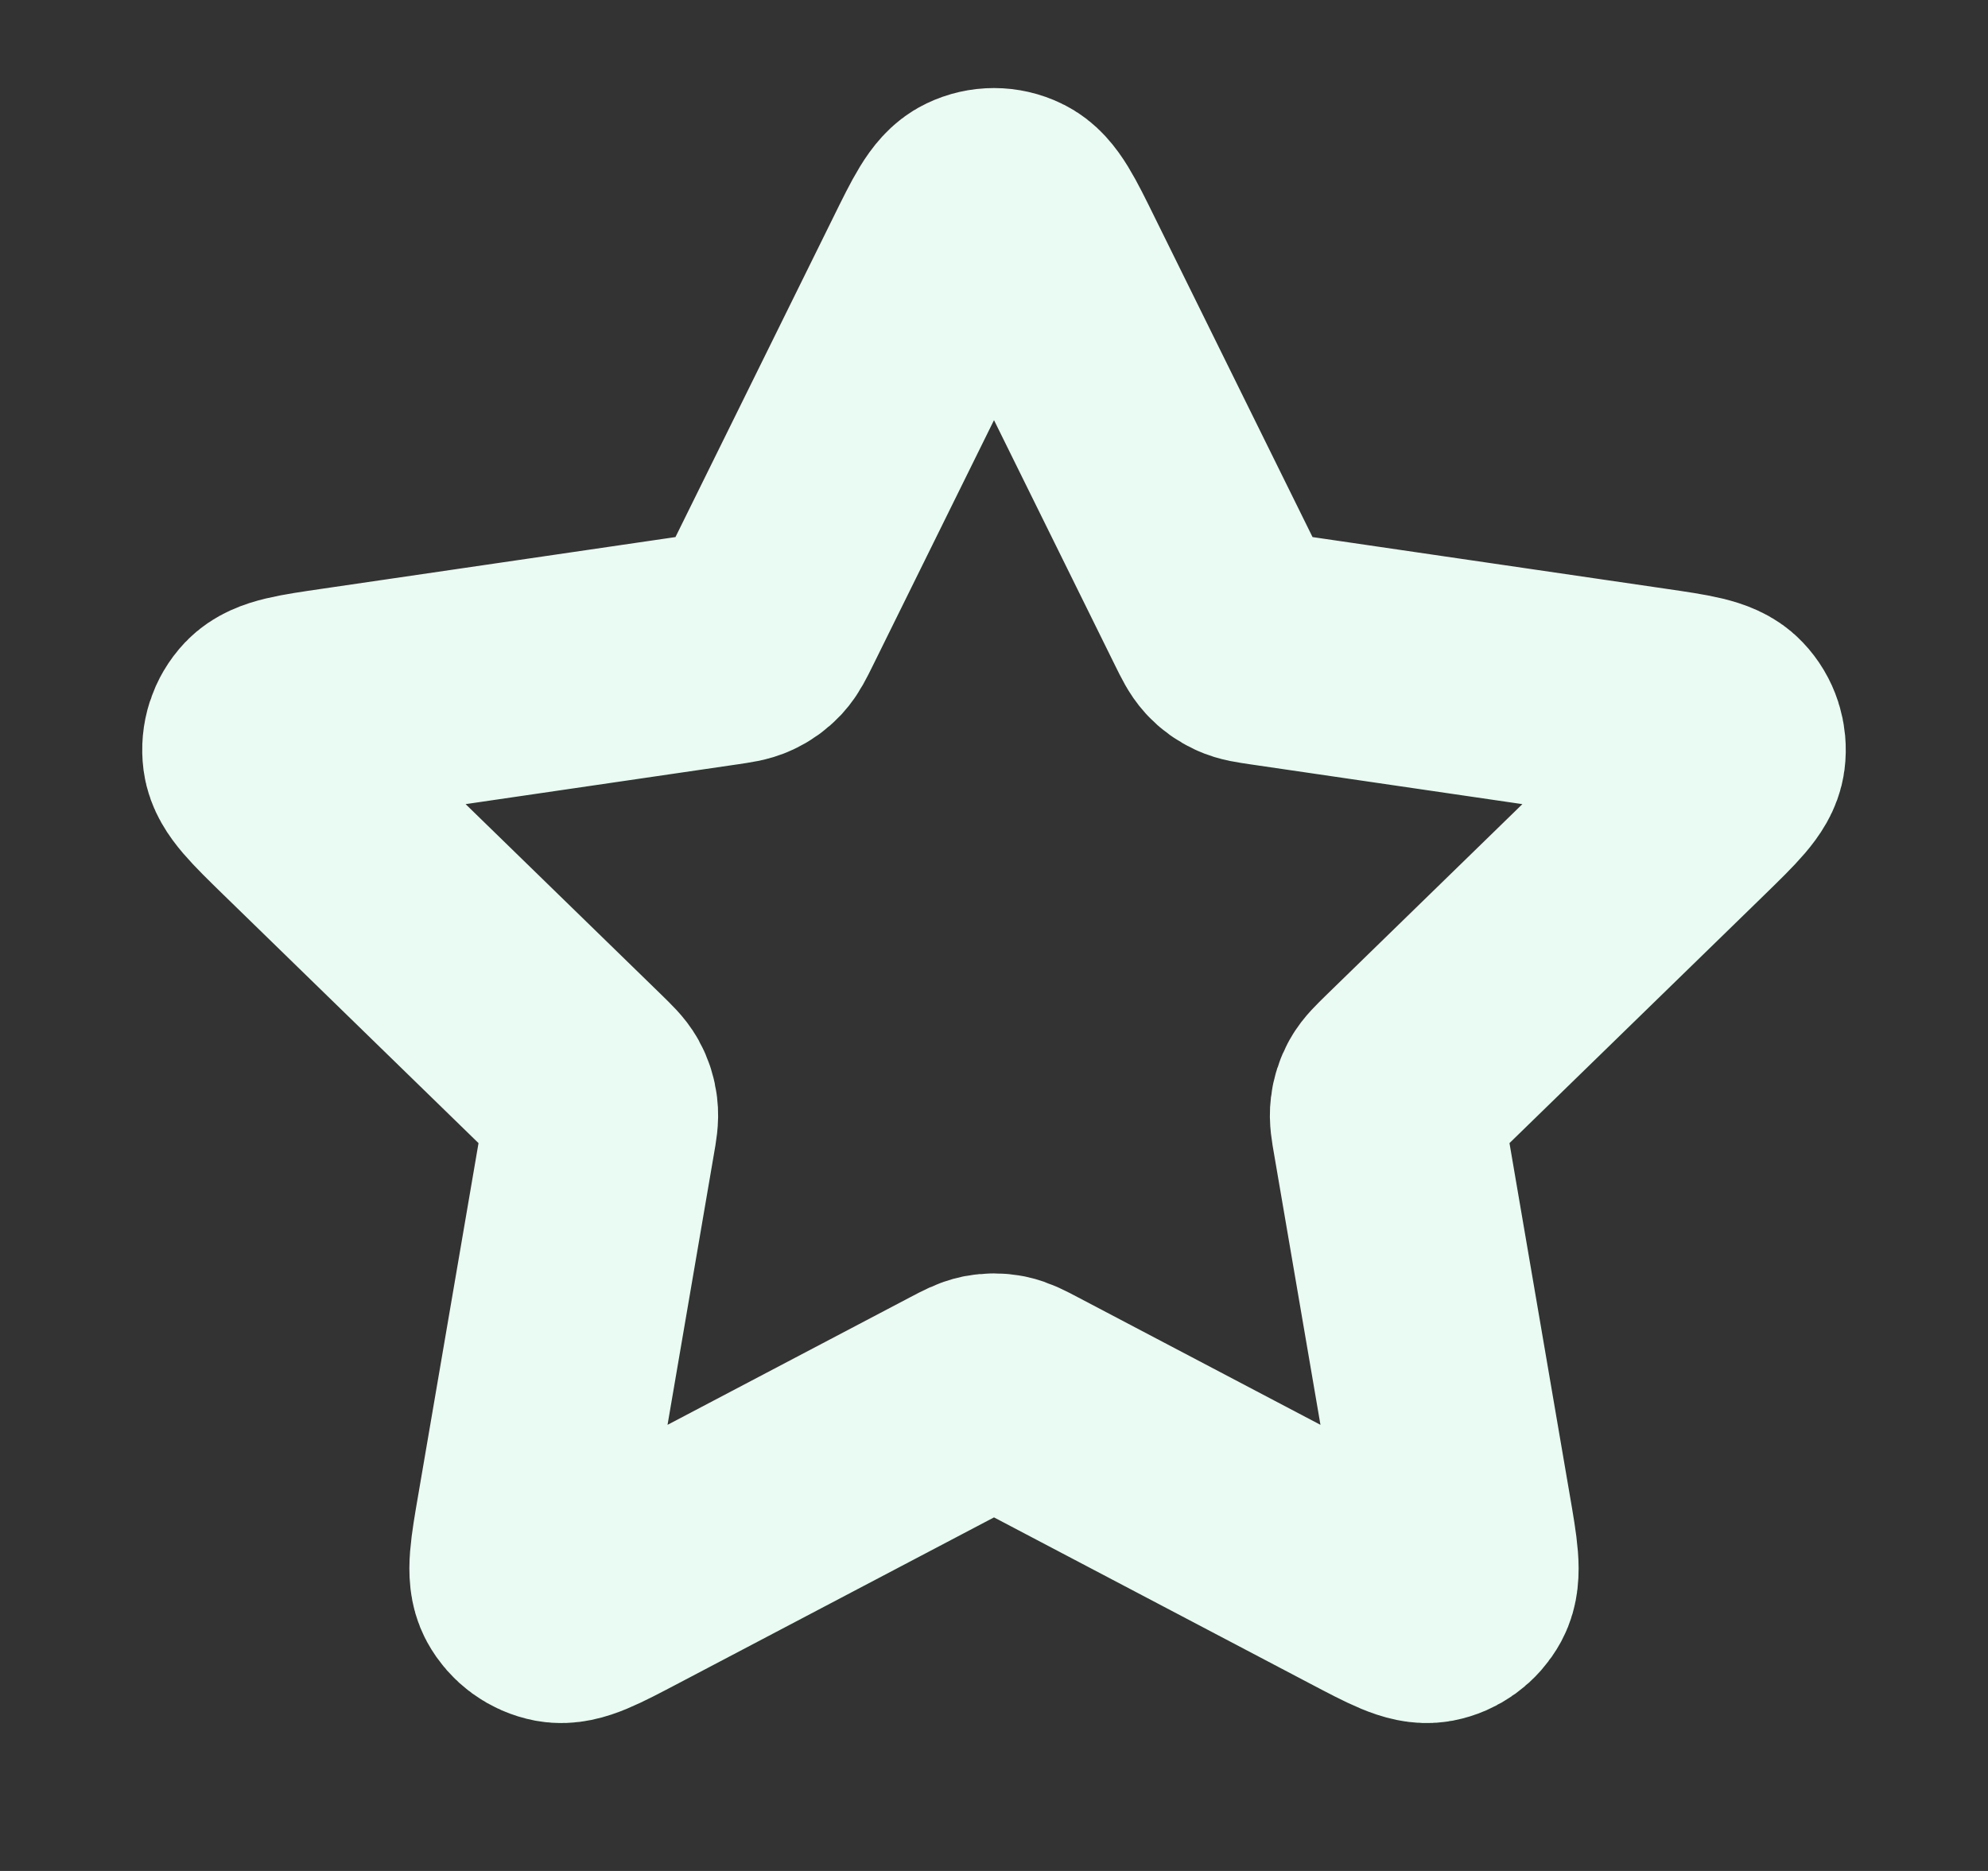 <svg width="17" height="16" viewBox="0 0 17 16" fill="none" xmlns="http://www.w3.org/2000/svg">
<rect x="0" y="0" width="17" height="16" fill="#333333" stroke="none"/>
<path d="M8.022 2.302C8.175 1.991 8.252 1.835 8.356 1.786C8.447 1.742 8.553 1.742 8.643 1.786C8.748 1.835 8.825 1.991 8.978 2.302L10.436 5.256C10.481 5.347 10.504 5.393 10.537 5.429C10.566 5.461 10.602 5.486 10.641 5.504C10.685 5.525 10.736 5.532 10.837 5.547L14.098 6.024C14.441 6.074 14.613 6.099 14.692 6.183C14.762 6.256 14.794 6.356 14.781 6.456C14.766 6.57 14.642 6.691 14.393 6.934L12.034 9.231C11.961 9.303 11.924 9.338 11.9 9.381C11.879 9.419 11.866 9.46 11.861 9.503C11.855 9.551 11.863 9.602 11.881 9.703L12.437 12.948C12.496 13.29 12.525 13.461 12.47 13.563C12.422 13.651 12.337 13.713 12.238 13.732C12.124 13.753 11.971 13.672 11.663 13.51L8.748 11.977C8.657 11.929 8.612 11.906 8.564 11.896C8.522 11.888 8.478 11.888 8.436 11.896C8.388 11.906 8.343 11.929 8.252 11.977L5.337 13.51C5.029 13.672 4.876 13.753 4.762 13.732C4.663 13.713 4.578 13.651 4.53 13.563C4.475 13.461 4.504 13.29 4.563 12.948L5.119 9.703C5.137 9.602 5.145 9.551 5.139 9.503C5.134 9.46 5.121 9.419 5.1 9.381C5.076 9.338 5.039 9.303 4.966 9.231L2.607 6.934C2.358 6.691 2.234 6.57 2.219 6.456C2.206 6.356 2.238 6.256 2.307 6.183C2.387 6.099 2.559 6.074 2.902 6.024L6.163 5.547C6.264 5.532 6.315 5.525 6.359 5.504C6.398 5.486 6.433 5.461 6.463 5.429C6.496 5.393 6.519 5.347 6.564 5.256L8.022 2.302Z" stroke="#E9FBF2" stroke-width="2" stroke-linecap="round" stroke-linejoin="round"/>
</svg>
